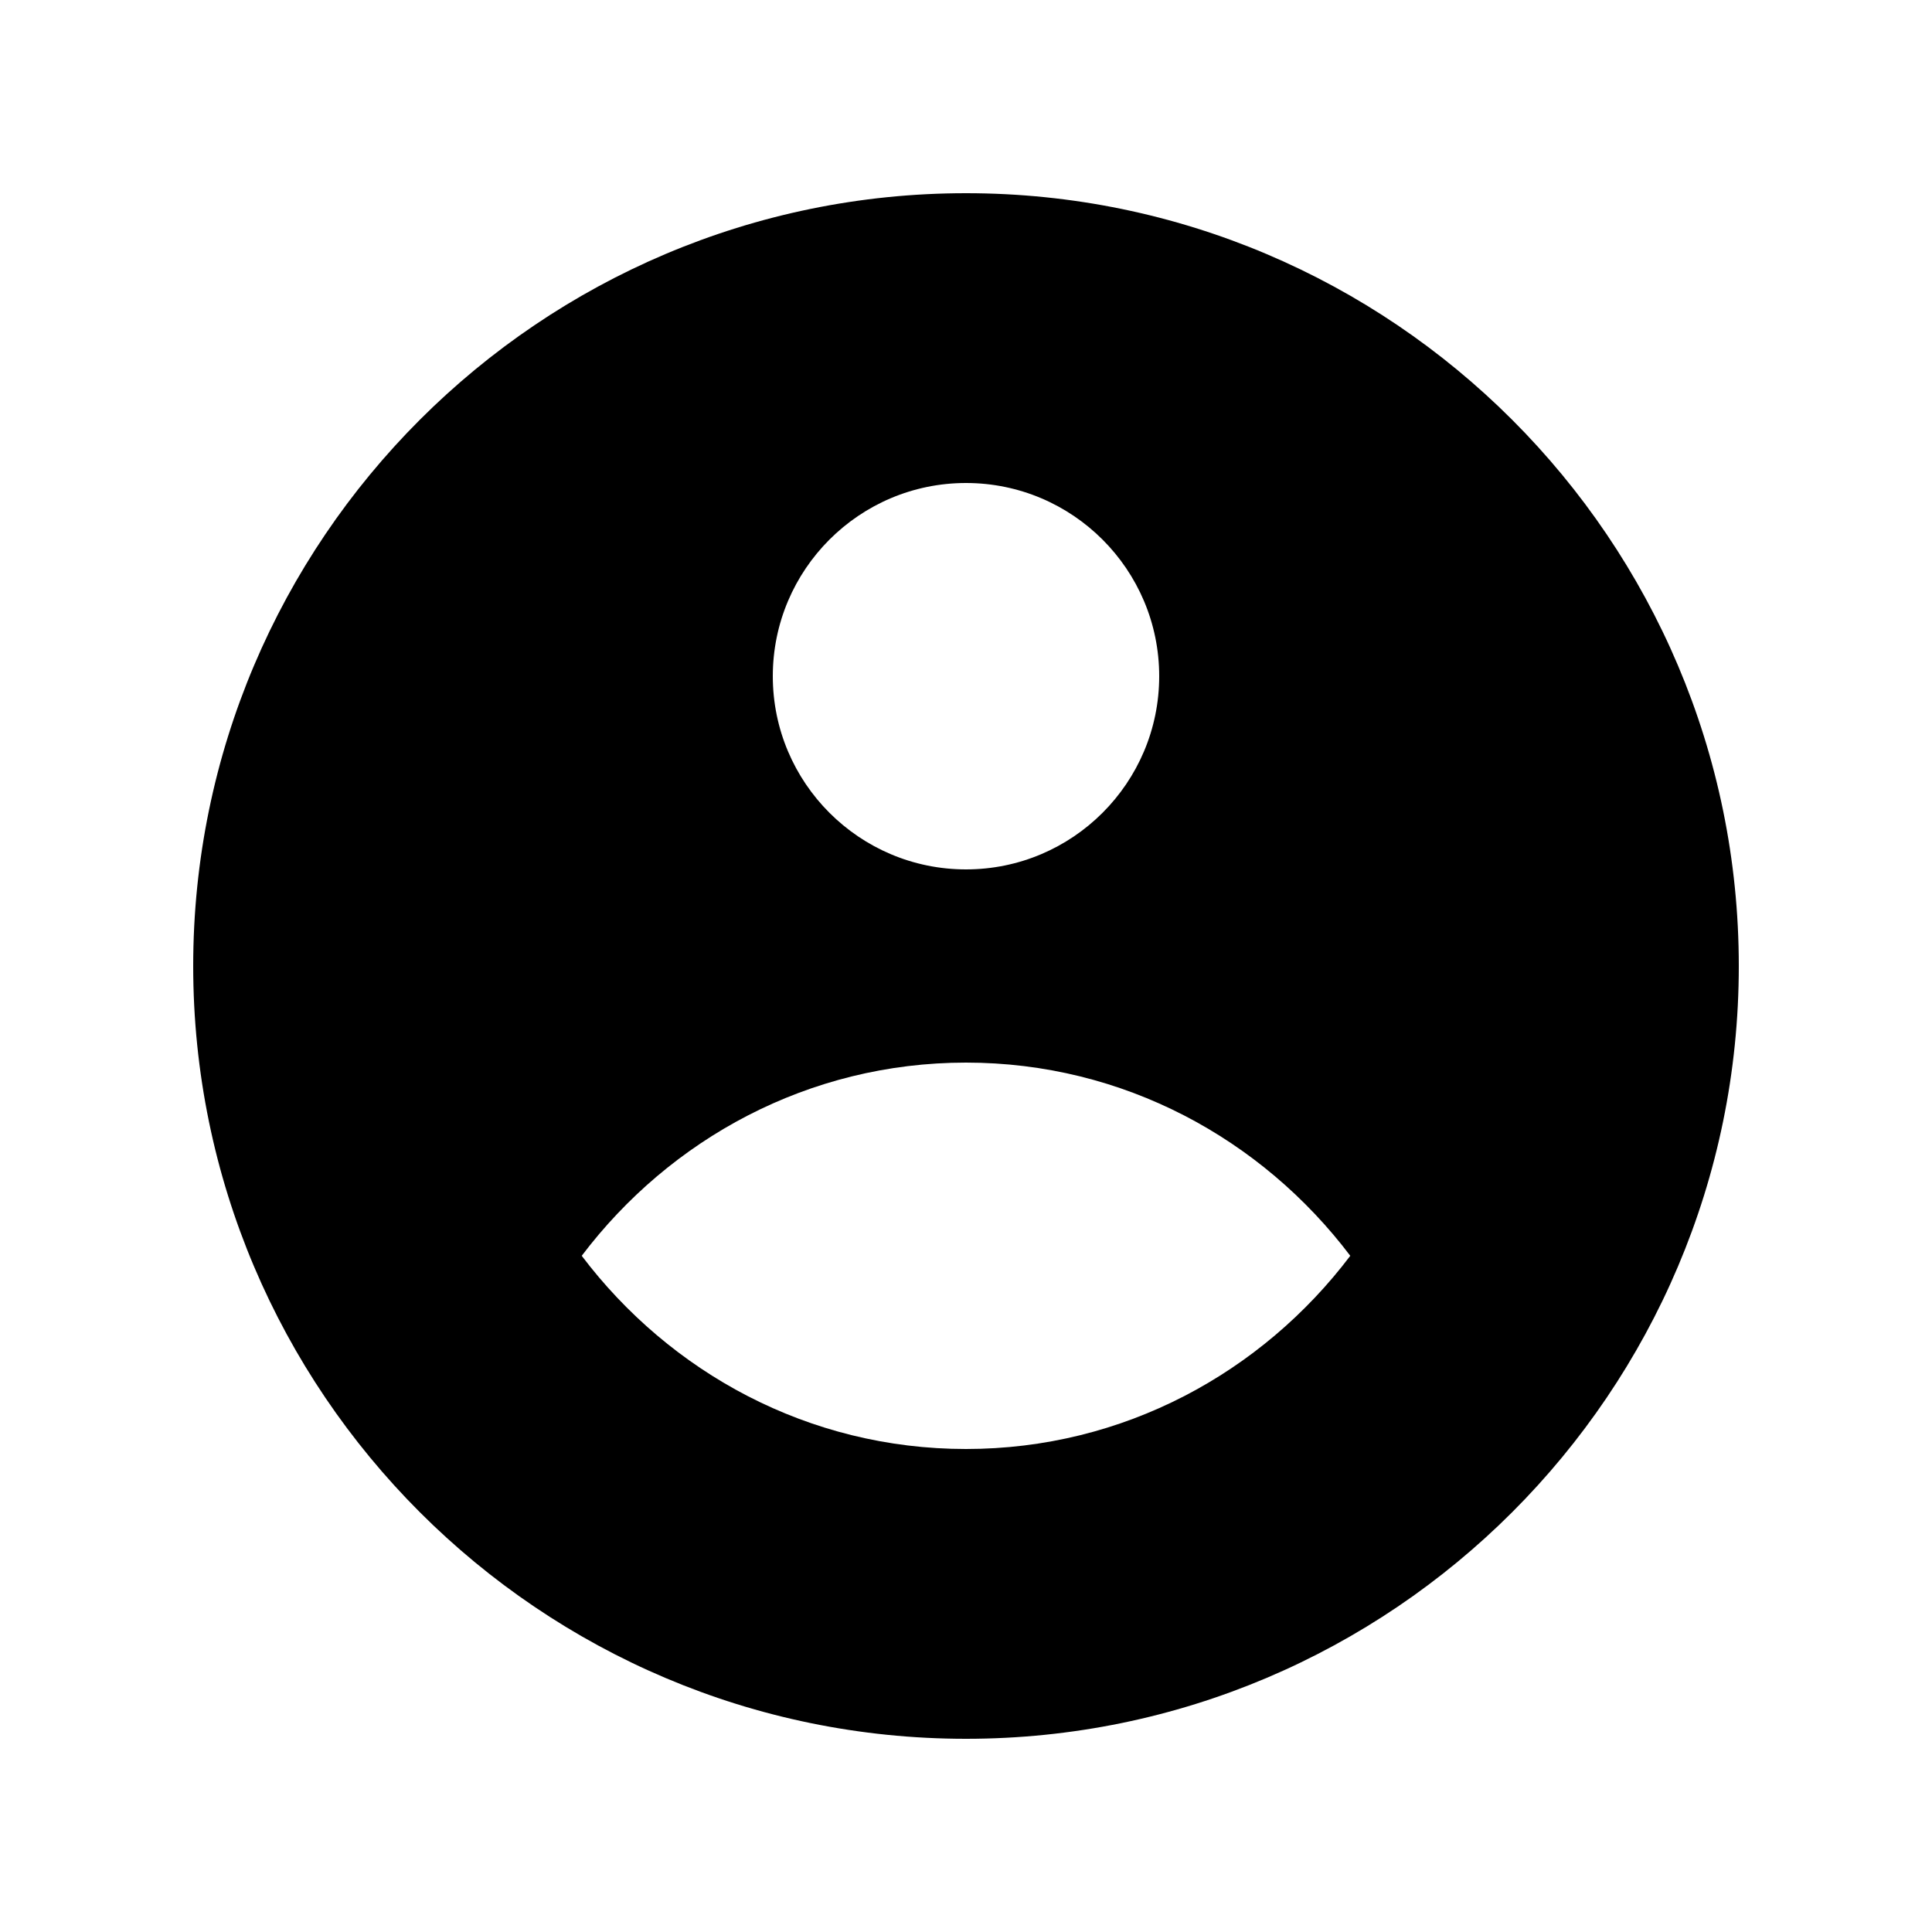 <svg xmlns="http://www.w3.org/2000/svg" viewBox="0 0 20 20"><path d="M10 2c4.411 0 8 3.589 8 8s-3.589 8-8 8-8-3.589-8-8 3.589-8 8-8zm0 3c-1.104 0-2 .897-2 2s.896 2 2 2 2-.897 2-2-.896-2-2-2zm0 10c1.631 0 3.064-.792 3.978-2-.914-1.208-2.347-2-3.978-2-1.631 0-3.064.792-3.978 2 .914 1.208 2.347 2 3.978 2z"/></svg>